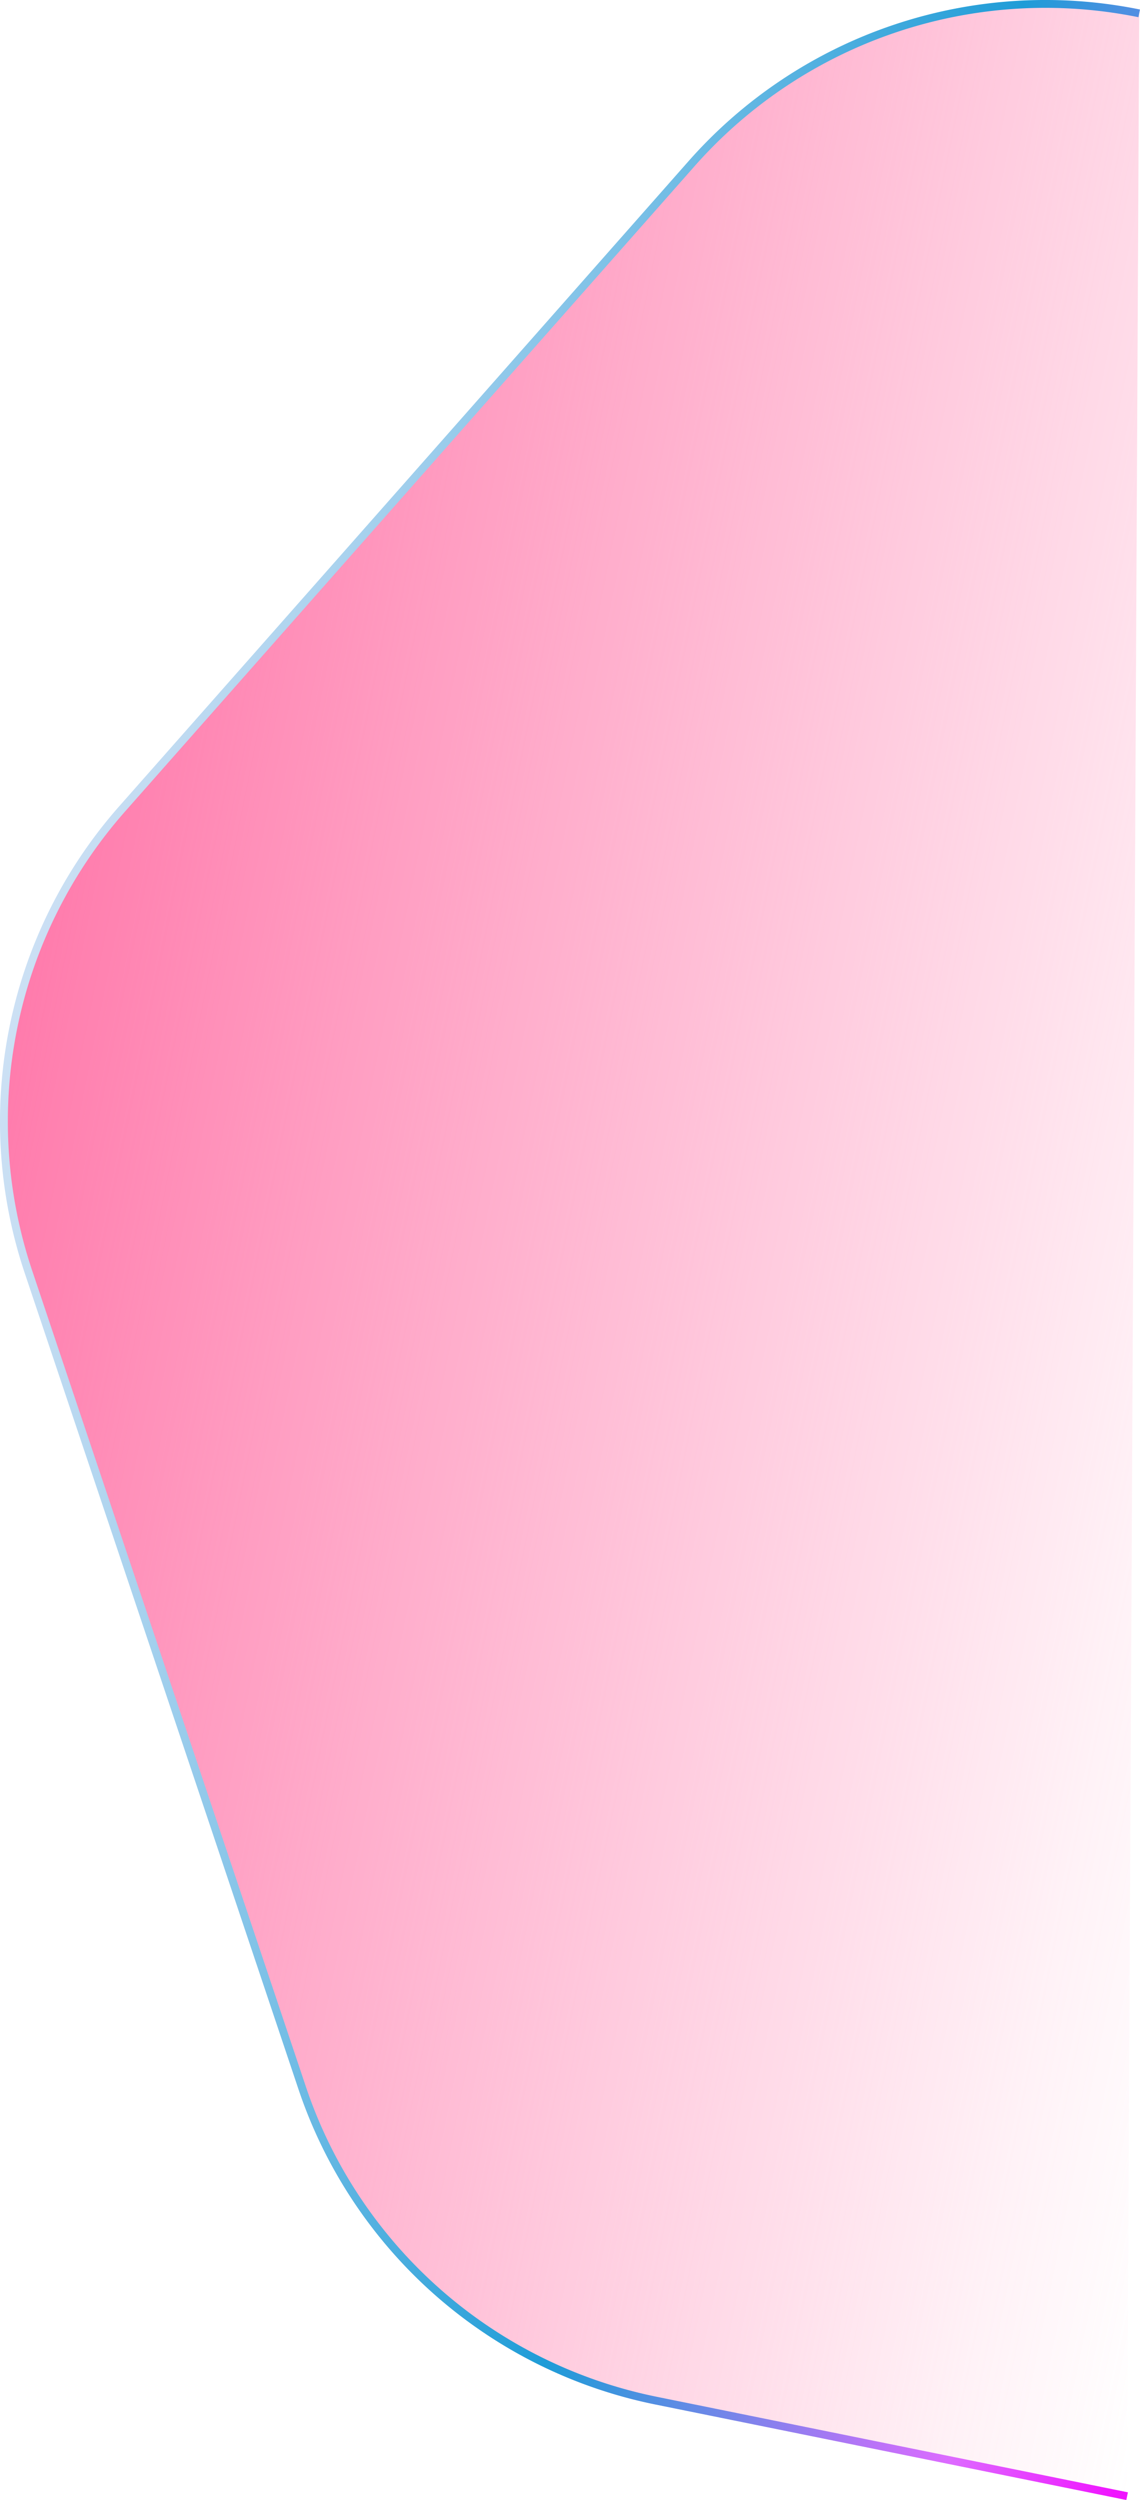 <svg xmlns="http://www.w3.org/2000/svg" xmlns:xlink="http://www.w3.org/1999/xlink" viewBox="0 0 145.18 318.18"><defs><style>.cls-1{stroke-miterlimit:10;fill:url(#Orchid);stroke:url(#linear-gradient);}</style><linearGradient id="Orchid" x1="-0.93" y1="139.55" x2="175.22" y2="139.55" gradientTransform="translate(30.32 -5.79) rotate(11.45)" gradientUnits="userSpaceOnUse"><stop offset="0" stop-color="#ff7bac"/><stop offset="0.22" stop-color="#ff7bac" stop-opacity="0.76"/><stop offset="0.6" stop-color="#ff7bac" stop-opacity="0.36"/><stop offset="0.87" stop-color="#ff7bac" stop-opacity="0.1"/><stop offset="1" stop-color="#ff7bac" stop-opacity="0"/></linearGradient><linearGradient id="linear-gradient" x1="-1.43" y1="139.55" x2="175.22" y2="139.55" gradientTransform="translate(30.32 -5.79) rotate(11.45)" gradientUnits="userSpaceOnUse"><stop offset="0" stop-color="#cce0f4"/><stop offset="0.06" stop-color="#c3dcf2"/><stop offset="0.17" stop-color="#a9d2ee"/><stop offset="0.31" stop-color="#80c2e7"/><stop offset="0.46" stop-color="#47acde"/><stop offset="0.57" stop-color="#1e9cd7"/><stop offset="0.87" stop-color="#dd6aff"/><stop offset="0.99" stop-color="#f015ff"/></linearGradient></defs><g id="Layer_2" data-name="Layer 2"><g id="Layer_1-2" data-name="Layer 1"><path class="cls-1" d="M145.08,1.7a60.09,60.09,0,0,0-57,19.12L15.56,102.94A60.12,60.12,0,0,0,3.62,161.86L38.48,265.73a60.12,60.12,0,0,0,45.06,39.8l60,12.16"/></g></g></svg>